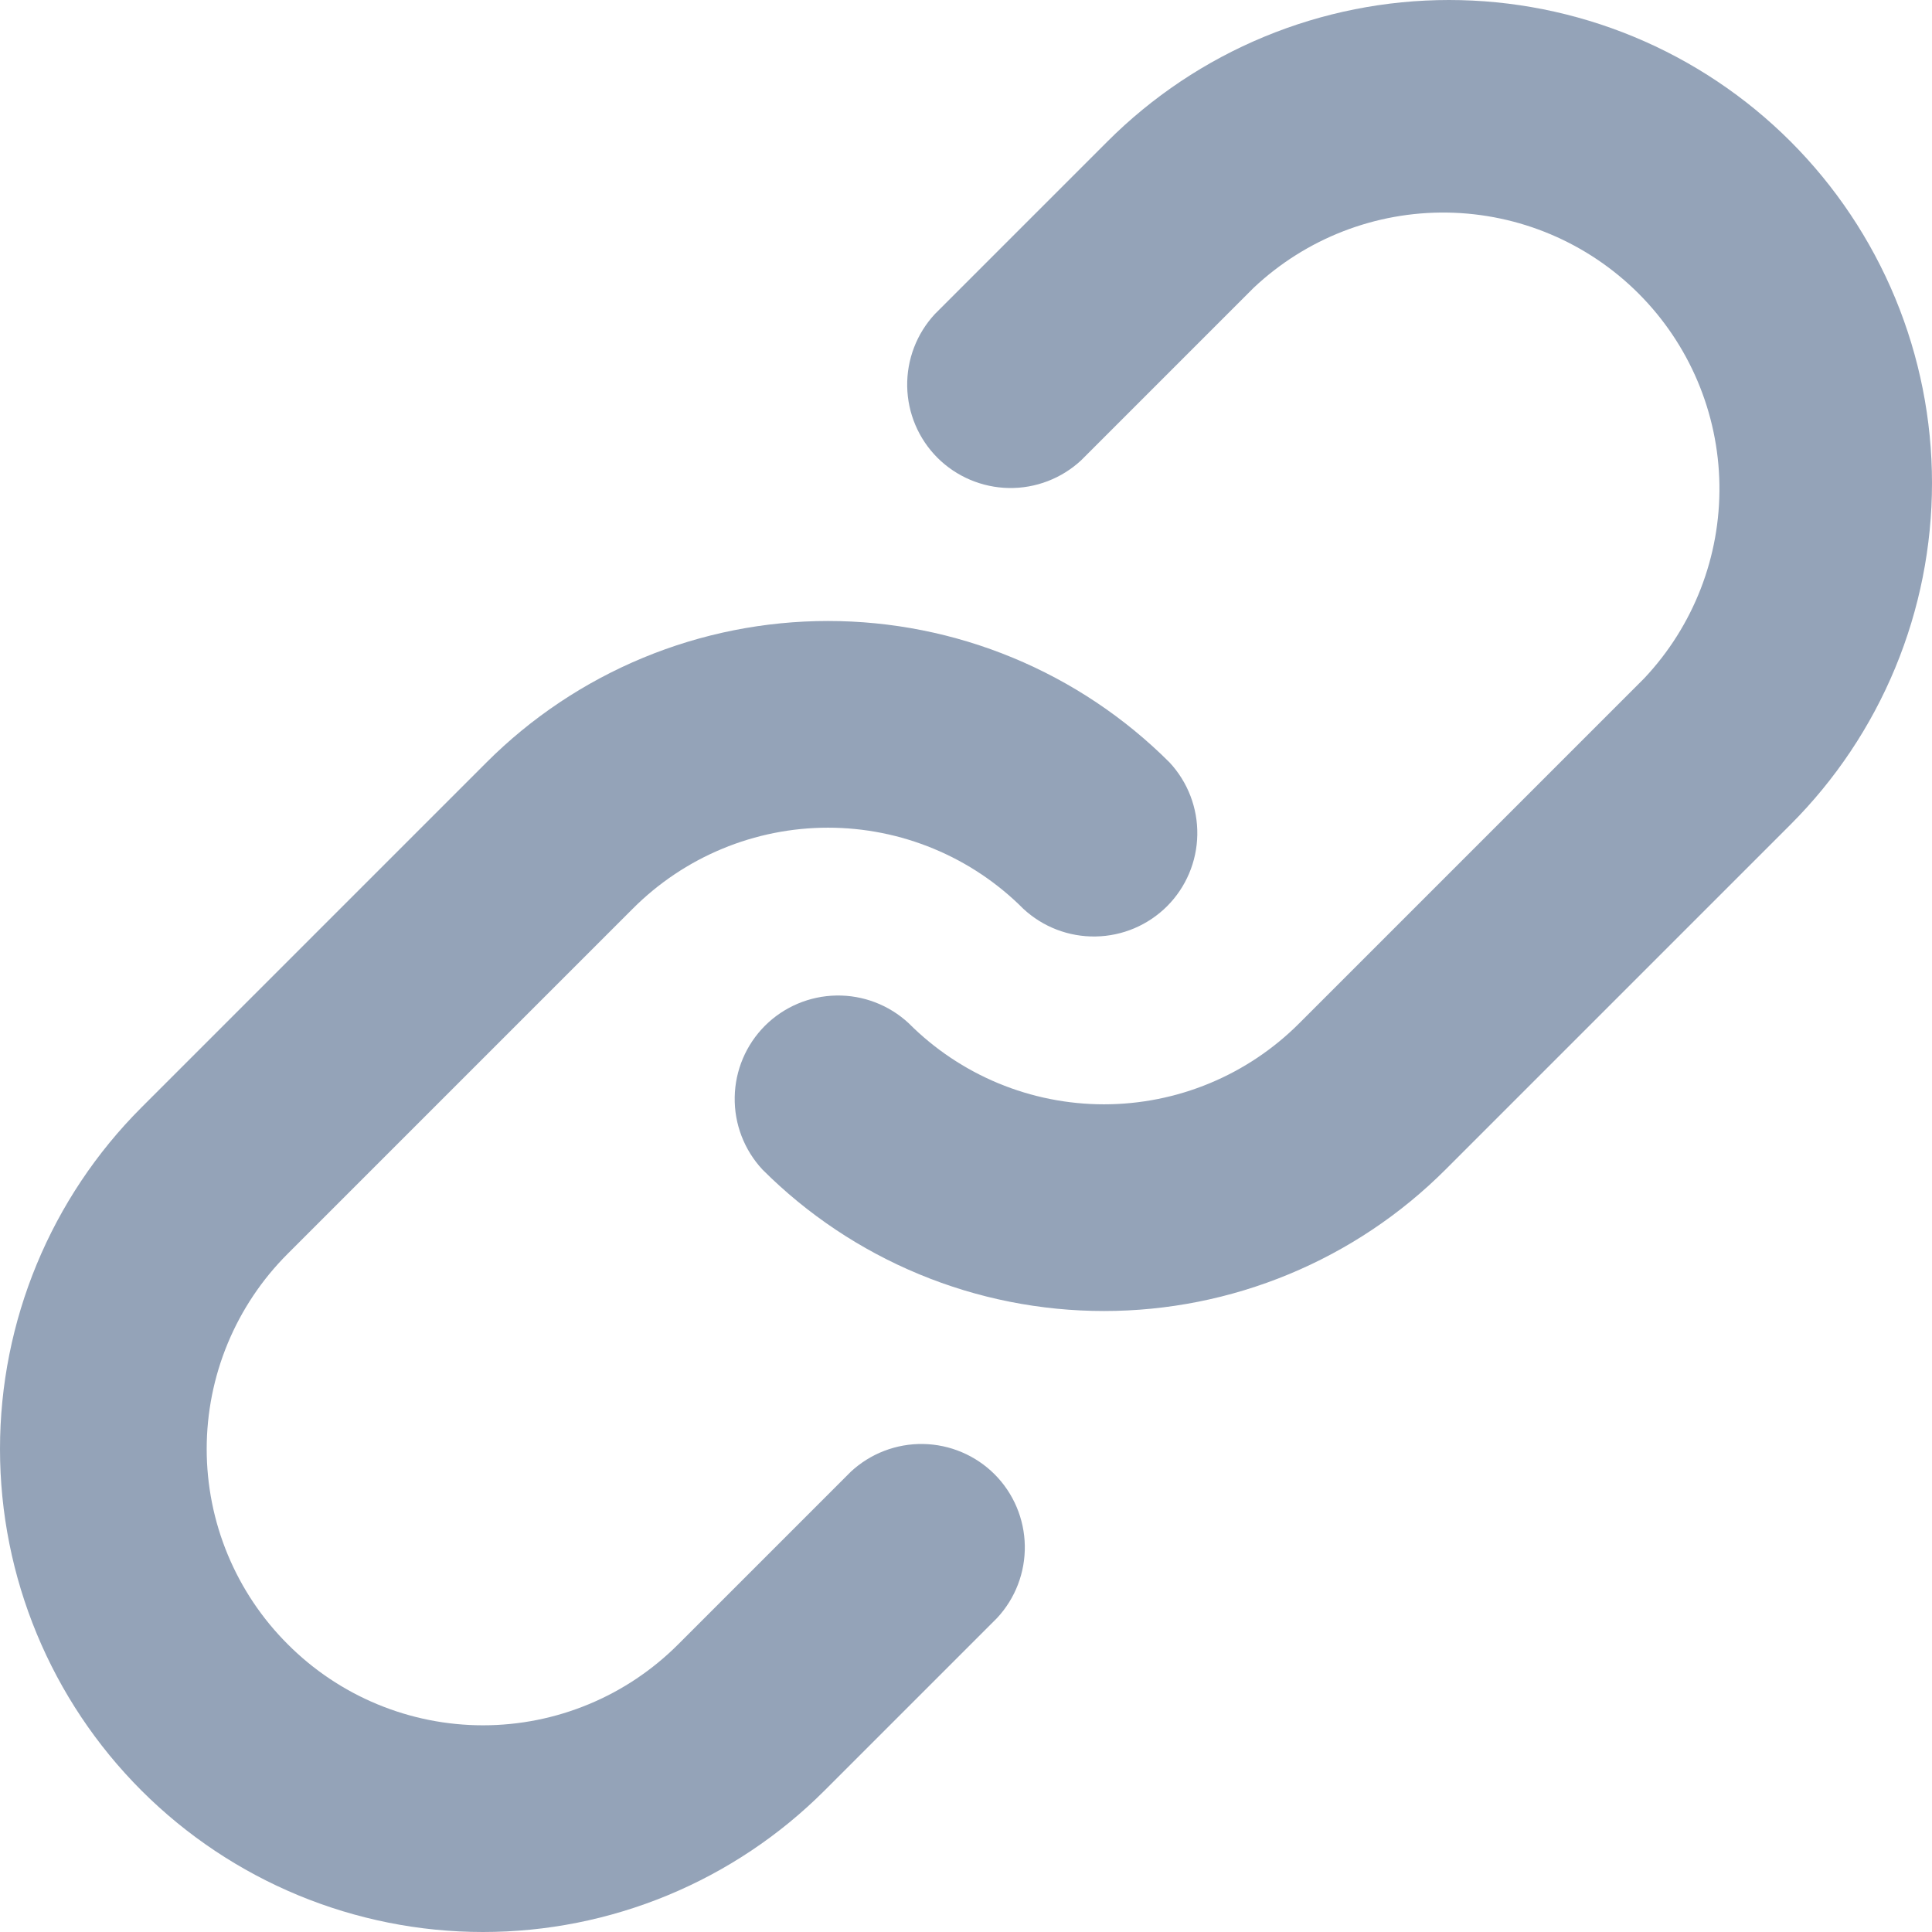<svg width="16" height="16" viewBox="0 0 64 64" fill="none" xmlns="http://www.w3.org/2000/svg">
<path d="M30.971 10.401L36.686 4.686C38.171 3.201 39.935 2.022 41.877 1.218C43.818 0.414 45.898 2.21398e-08 48 0C50.101 -2.21398e-08 52.181 0.414 54.123 1.218C56.064 2.022 57.828 3.201 59.314 4.686C60.799 6.172 61.978 7.936 62.782 9.877C63.586 11.819 64 13.899 64 16C64 18.102 63.586 20.182 62.782 22.123C61.978 24.065 60.799 25.829 59.314 27.314L47.885 38.743C46.4 40.229 44.636 41.407 42.694 42.211C40.753 43.016 38.672 43.429 36.571 43.429C34.47 43.429 32.389 43.016 30.448 42.211C28.507 41.407 26.743 40.229 25.257 38.743C24.652 38.092 24.322 37.233 24.338 36.344C24.353 35.456 24.712 34.608 25.34 33.979C25.969 33.352 26.816 32.993 27.705 32.978C28.593 32.962 29.453 33.292 30.103 33.897C30.951 34.748 31.959 35.423 33.069 35.884C34.179 36.345 35.37 36.582 36.571 36.582C37.773 36.582 38.963 36.345 40.073 35.884C41.183 35.423 42.191 34.748 43.04 33.897L54.468 22.469C56.1 20.736 56.993 18.437 56.958 16.057C56.922 13.677 55.961 11.405 54.278 9.722C52.595 8.039 50.323 7.078 47.943 7.042C45.563 7.007 43.264 7.9 41.531 9.532L35.817 15.246C35.167 15.851 34.307 16.181 33.419 16.166C32.531 16.15 31.683 15.791 31.054 15.164C30.426 14.535 30.067 13.687 30.052 12.799C30.037 11.911 30.366 11.051 30.971 10.401ZM9.532 54.468C10.38 55.319 11.389 55.995 12.499 56.455C13.609 56.916 14.799 57.153 16 57.153C17.202 57.153 18.392 56.916 19.502 56.455C20.612 55.995 21.62 55.319 22.469 54.468L28.183 48.754C28.833 48.149 29.693 47.819 30.581 47.834C31.47 47.85 32.317 48.209 32.946 48.836C33.574 49.465 33.933 50.313 33.948 51.201C33.963 52.09 33.634 52.949 33.029 53.599L27.314 59.314C25.829 60.799 24.065 61.978 22.123 62.782C20.182 63.586 18.102 64 16 64C11.757 64 7.687 62.314 4.686 59.314C1.686 56.313 0 52.243 0 48C0 43.756 1.686 39.686 4.686 36.686L16.115 25.257C17.6 23.771 19.364 22.593 21.305 21.789C23.247 20.985 25.328 20.571 27.429 20.571C29.53 20.571 31.611 20.985 33.552 21.789C35.493 22.593 37.257 23.771 38.743 25.257C39.348 25.908 39.678 26.767 39.662 27.656C39.647 28.544 39.288 29.392 38.66 30.021C38.031 30.648 37.184 31.007 36.295 31.022C35.407 31.038 34.547 30.708 33.897 30.103C33.049 29.252 32.041 28.576 30.93 28.116C29.82 27.655 28.631 27.418 27.429 27.418C26.227 27.418 25.037 27.655 23.927 28.116C22.817 28.576 21.809 29.252 20.96 30.103L9.532 41.531C8.681 42.38 8.006 43.388 7.545 44.498C7.084 45.608 6.847 46.798 6.847 48C6.847 49.201 7.084 50.391 7.545 51.501C8.006 52.611 8.681 53.62 9.532 54.468Z" fill="#94A3B8"/>
</svg>
